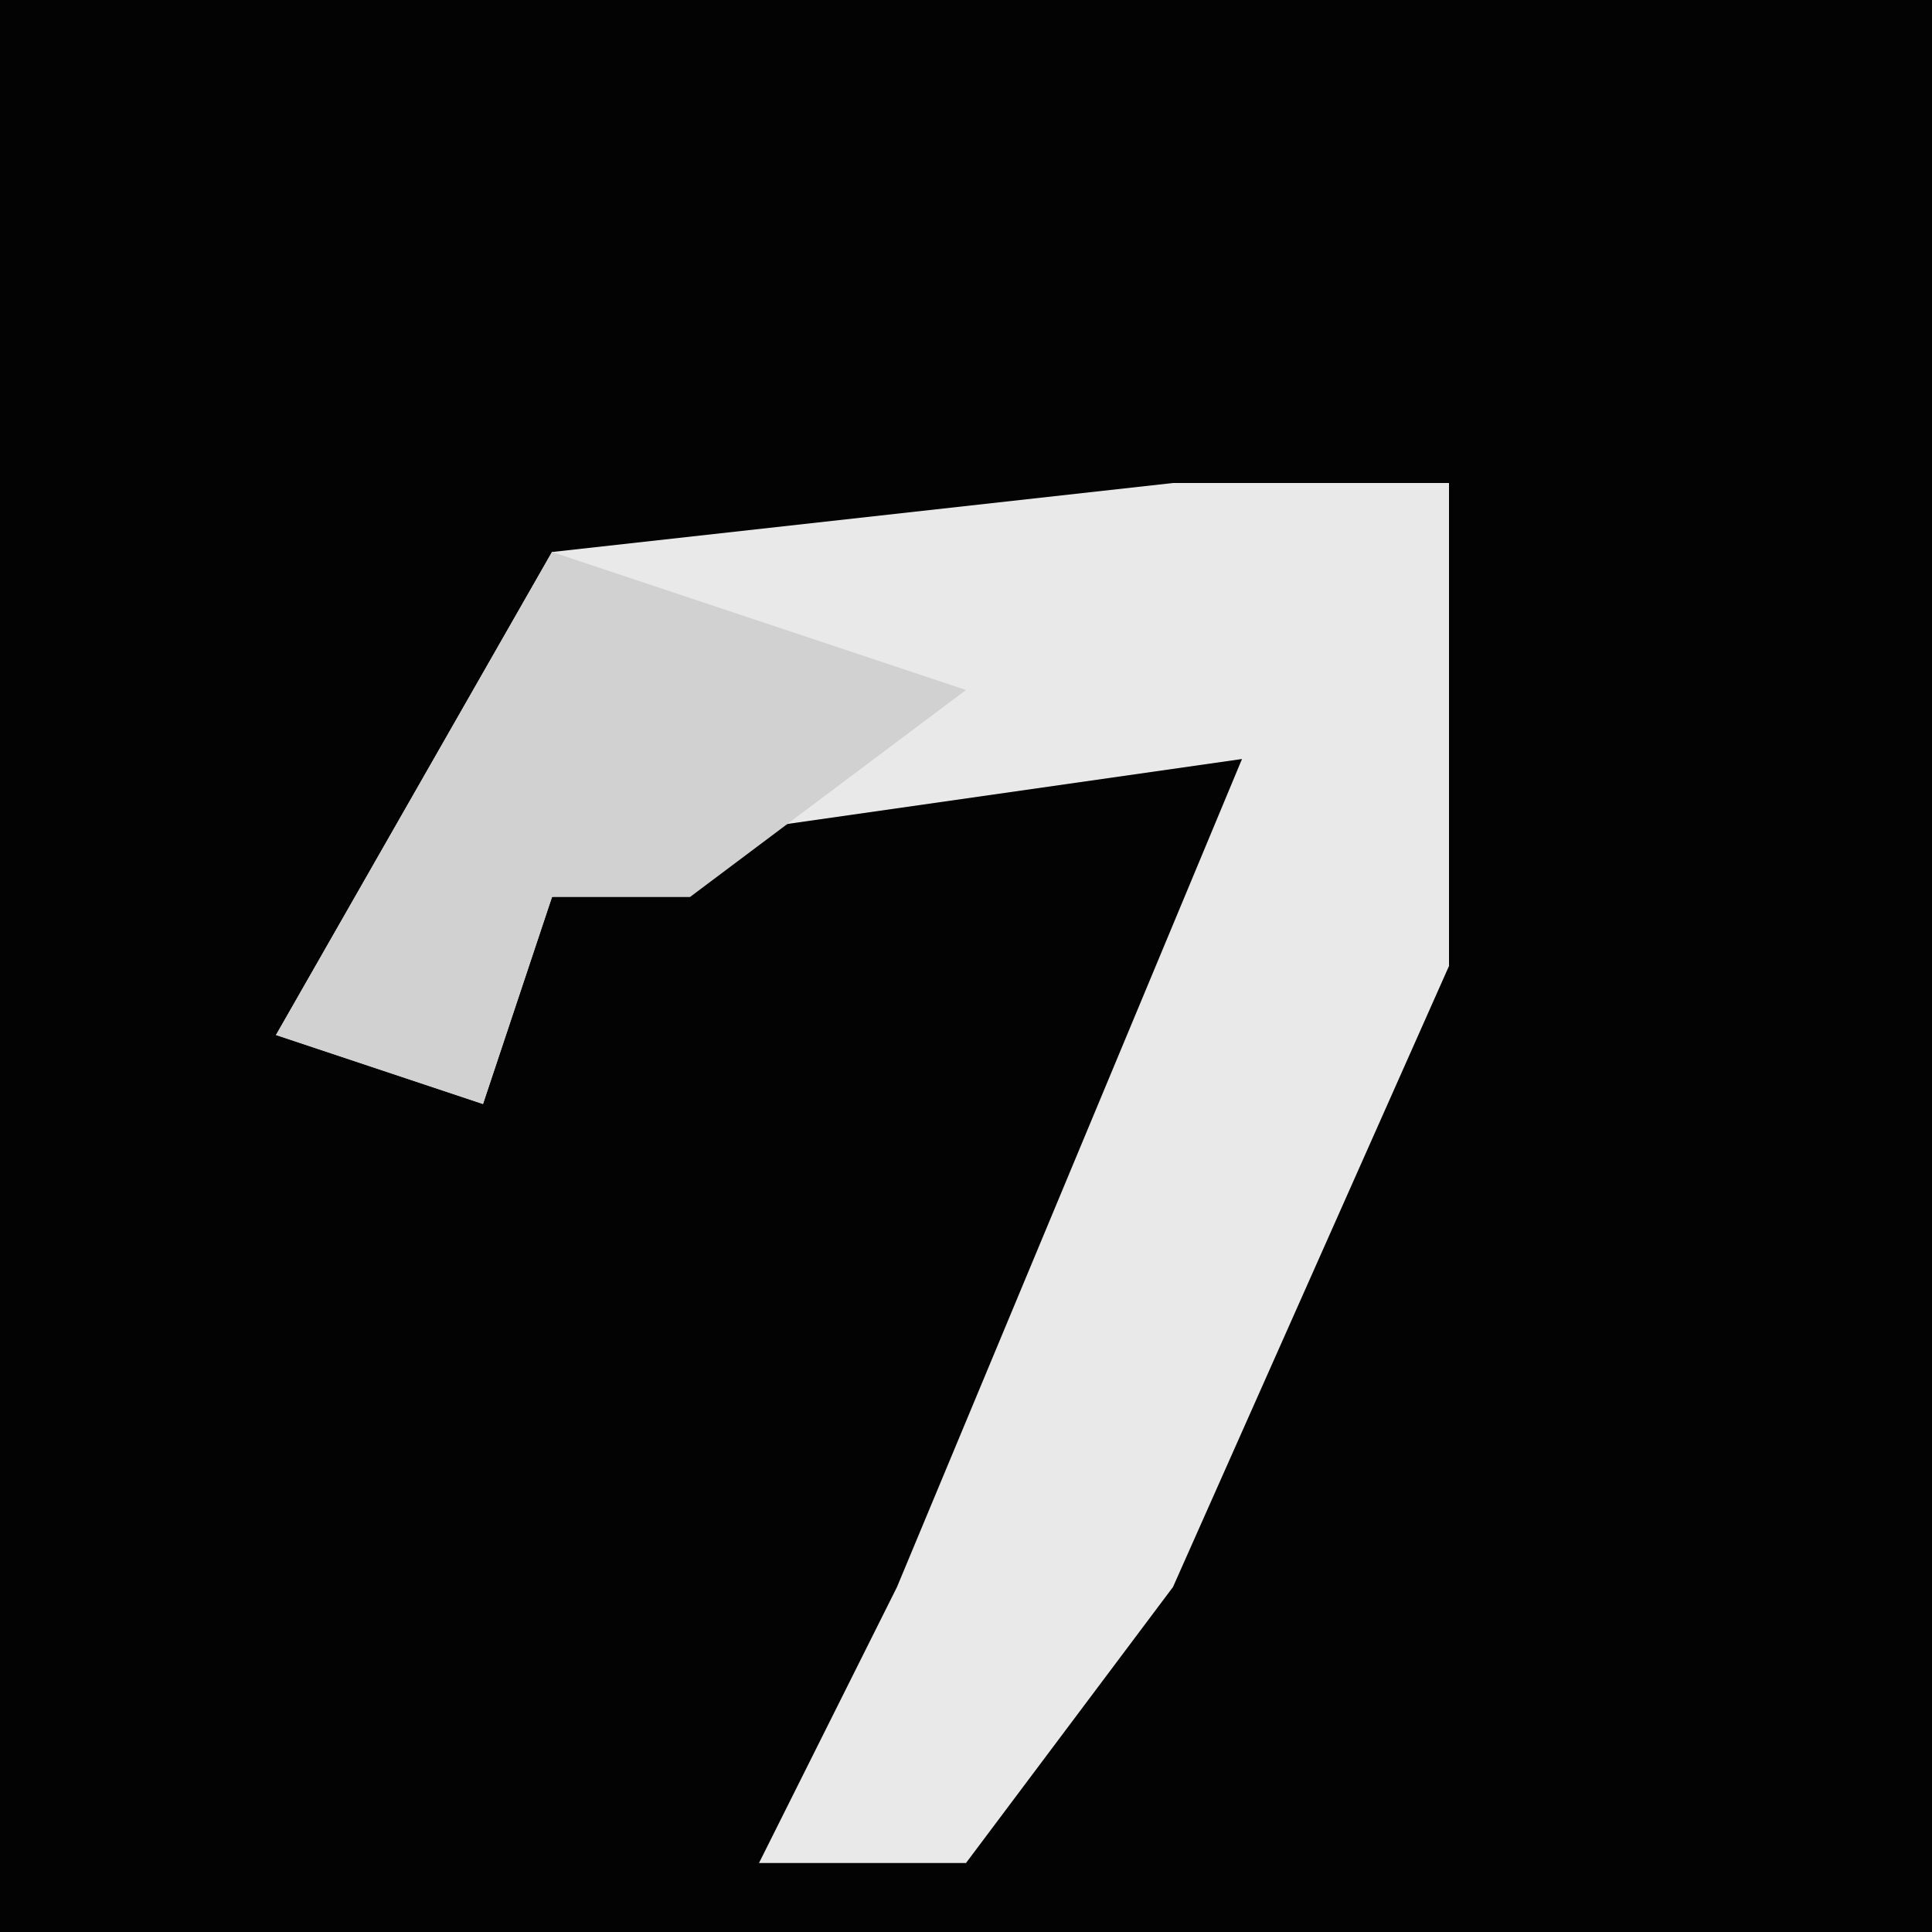 <?xml version="1.0" encoding="UTF-8"?>
<svg version="1.1" xmlns="http://www.w3.org/2000/svg" width="28" height="28">
<path d="M0,0 L28,0 L28,28 L0,28 Z " fill="#030303" transform="translate(0,0)"/>
<path d="M0,0 L4,0 L4,7 L0,16 L-3,20 L-6,20 L-4,16 L1,4 L-6,5 L-9,6 L-10,9 L-13,8 L-9,1 Z " fill="#E9E9E9" transform="translate(17,7)"/>
<path d="M0,0 L6,2 L2,5 L0,5 L-1,8 L-4,7 Z " fill="#D1D1D1" transform="translate(8,8)"/>
</svg>
